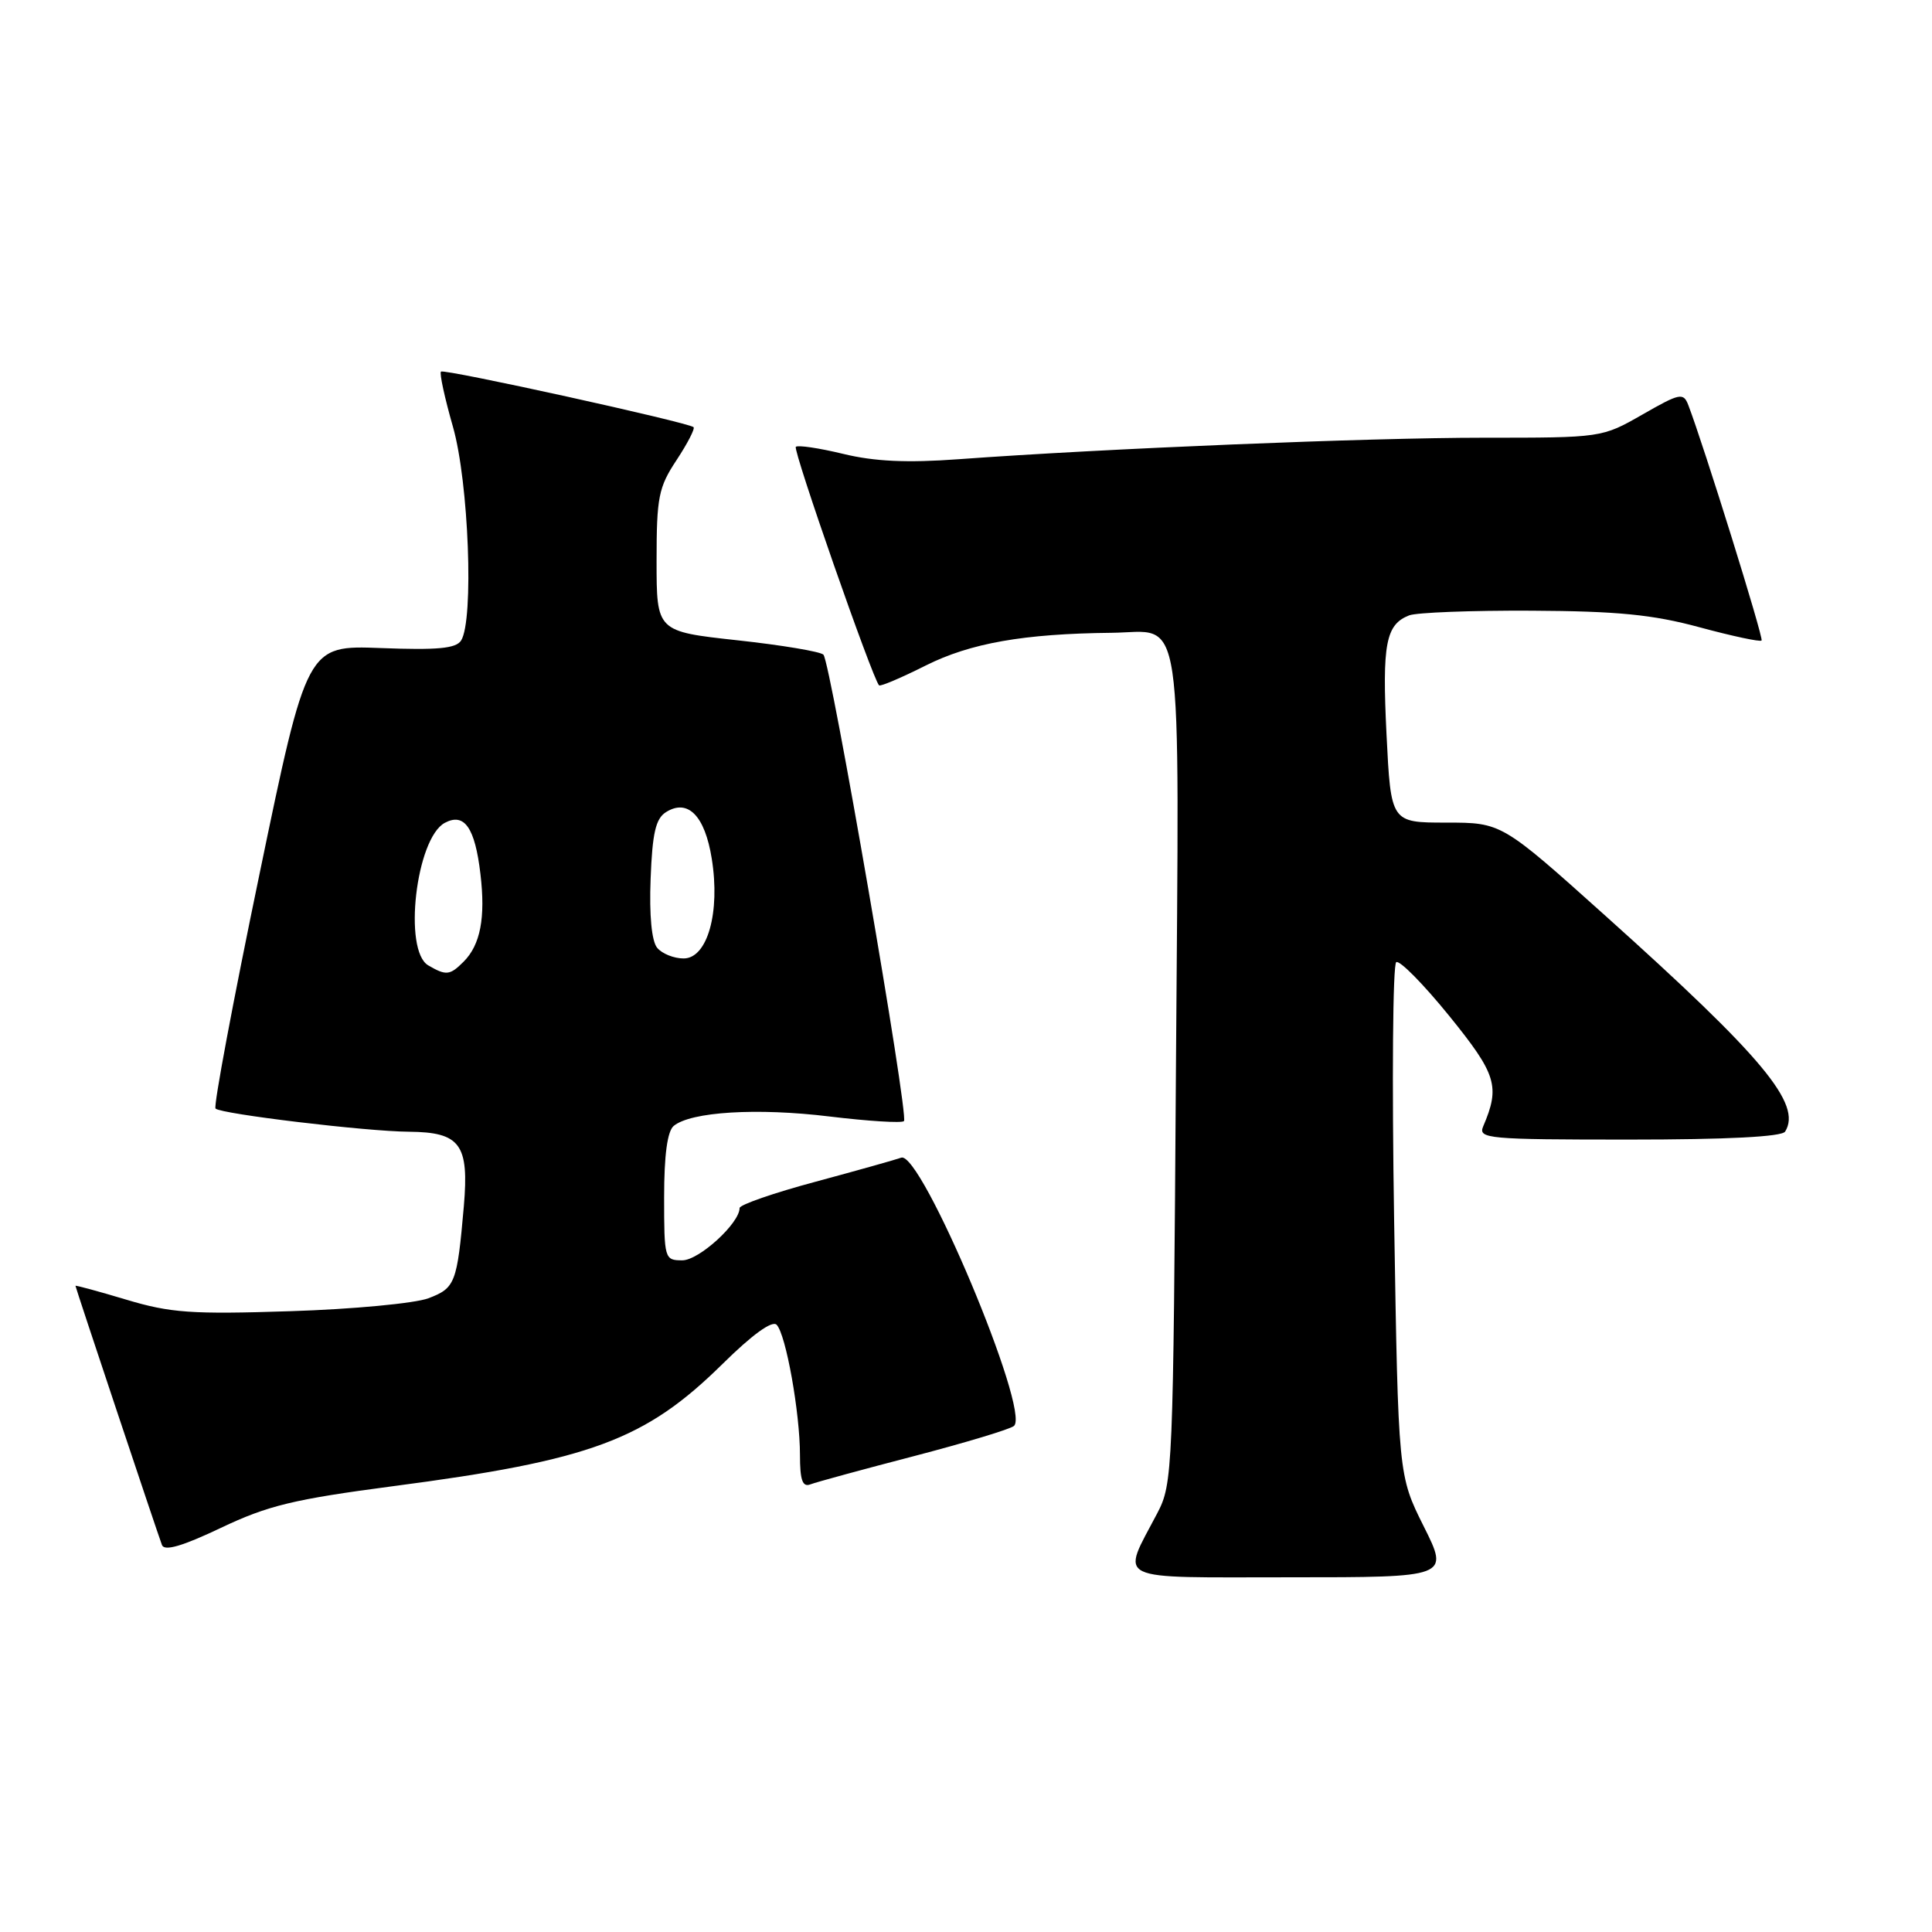 <?xml version="1.0" encoding="UTF-8" standalone="no"?>
<!DOCTYPE svg PUBLIC "-//W3C//DTD SVG 1.1//EN" "http://www.w3.org/Graphics/SVG/1.1/DTD/svg11.dtd" >
<svg xmlns="http://www.w3.org/2000/svg" xmlns:xlink="http://www.w3.org/1999/xlink" version="1.1" viewBox="0 0 256 256">
 <g >
 <path fill="currentColor"
d=" M 188.65 202.25 C 185.28 195.50 185.28 195.50 184.73 161.75 C 184.43 143.19 184.55 127.78 185.01 127.49 C 185.47 127.21 188.62 130.41 192.02 134.60 C 198.31 142.36 198.80 143.95 196.53 149.25 C 195.84 150.88 197.12 151.00 215.83 151.00 C 228.84 151.00 236.11 150.63 236.54 149.94 C 238.79 146.30 233.64 140.11 212.73 121.35 C 198.97 109.00 198.97 109.00 191.63 109.00 C 184.30 109.00 184.30 109.00 183.72 97.30 C 183.13 85.31 183.62 82.75 186.72 81.54 C 187.70 81.16 194.99 80.88 202.91 80.92 C 214.31 80.98 218.98 81.43 225.21 83.12 C 229.54 84.29 233.24 85.08 233.42 84.87 C 233.71 84.55 225.72 58.90 223.71 53.68 C 223.06 51.99 222.60 52.08 217.63 54.93 C 212.26 58.00 212.25 58.00 196.56 58.00 C 181.35 58.00 146.40 59.43 127.00 60.85 C 120.17 61.35 115.87 61.15 111.72 60.14 C 108.53 59.37 105.72 58.95 105.45 59.21 C 105.04 59.63 115.62 89.95 116.48 90.81 C 116.65 90.99 119.43 89.81 122.65 88.19 C 128.58 85.22 135.63 83.97 147.27 83.85 C 156.98 83.75 156.25 78.79 155.82 141.45 C 155.46 195.01 155.39 196.61 153.35 200.50 C 148.54 209.70 147.10 209.00 170.95 209.00 C 192.03 209.00 192.03 209.00 188.65 202.25 Z  M 52.06 196.93 C 78.29 193.50 85.50 190.82 95.74 180.73 C 99.67 176.85 102.32 174.93 102.91 175.54 C 104.14 176.81 106.00 187.21 106.00 192.79 C 106.00 196.13 106.34 197.08 107.37 196.69 C 108.12 196.40 114.31 194.71 121.12 192.94 C 127.93 191.16 133.89 189.37 134.36 188.94 C 136.57 186.98 122.02 152.39 119.41 153.40 C 118.76 153.64 113.68 155.07 108.12 156.57 C 102.55 158.06 98.00 159.64 98.00 160.07 C 98.00 162.09 92.62 167.00 90.41 167.00 C 88.05 167.00 88.00 166.81 88.00 158.62 C 88.00 153.05 88.43 149.89 89.27 149.19 C 91.54 147.31 100.34 146.77 109.91 147.94 C 115.05 148.56 119.50 148.84 119.78 148.55 C 120.45 147.89 110.06 87.76 109.11 86.75 C 108.72 86.34 103.59 85.48 97.70 84.84 C 87.00 83.67 87.00 83.67 87.00 74.31 C 87.00 65.87 87.26 64.57 89.65 60.96 C 91.10 58.76 92.11 56.80 91.90 56.60 C 91.17 55.96 58.83 48.84 58.43 49.24 C 58.21 49.45 58.93 52.75 60.02 56.56 C 62.11 63.88 62.81 82.17 61.10 84.87 C 60.43 85.93 57.97 86.16 50.45 85.87 C 40.67 85.50 40.67 85.50 34.36 115.94 C 30.88 132.68 28.27 146.61 28.56 146.89 C 29.28 147.61 48.51 149.92 54.18 149.96 C 61.00 150.02 62.17 151.61 61.46 159.84 C 60.57 170.04 60.32 170.68 56.76 172.03 C 54.97 172.70 46.74 173.48 38.48 173.74 C 25.39 174.17 22.59 173.97 16.73 172.21 C 13.03 171.10 10.00 170.28 10.00 170.38 C 10.00 170.60 20.79 202.92 21.46 204.72 C 21.78 205.57 24.14 204.89 29.27 202.45 C 35.51 199.48 38.94 198.66 52.06 196.93 Z  M 56.75 127.92 C 53.39 125.96 55.12 111.08 58.94 109.03 C 61.53 107.65 62.94 109.66 63.66 115.81 C 64.35 121.60 63.66 125.20 61.43 127.43 C 59.61 129.25 59.12 129.30 56.75 127.92 Z  M 87.08 125.59 C 86.35 124.72 86.02 121.29 86.21 116.45 C 86.44 110.38 86.88 108.47 88.25 107.61 C 91.14 105.79 93.40 108.08 94.31 113.77 C 95.46 120.89 93.74 127.00 90.58 127.00 C 89.30 127.00 87.72 126.37 87.08 125.59 Z "/>
</g>
</svg>